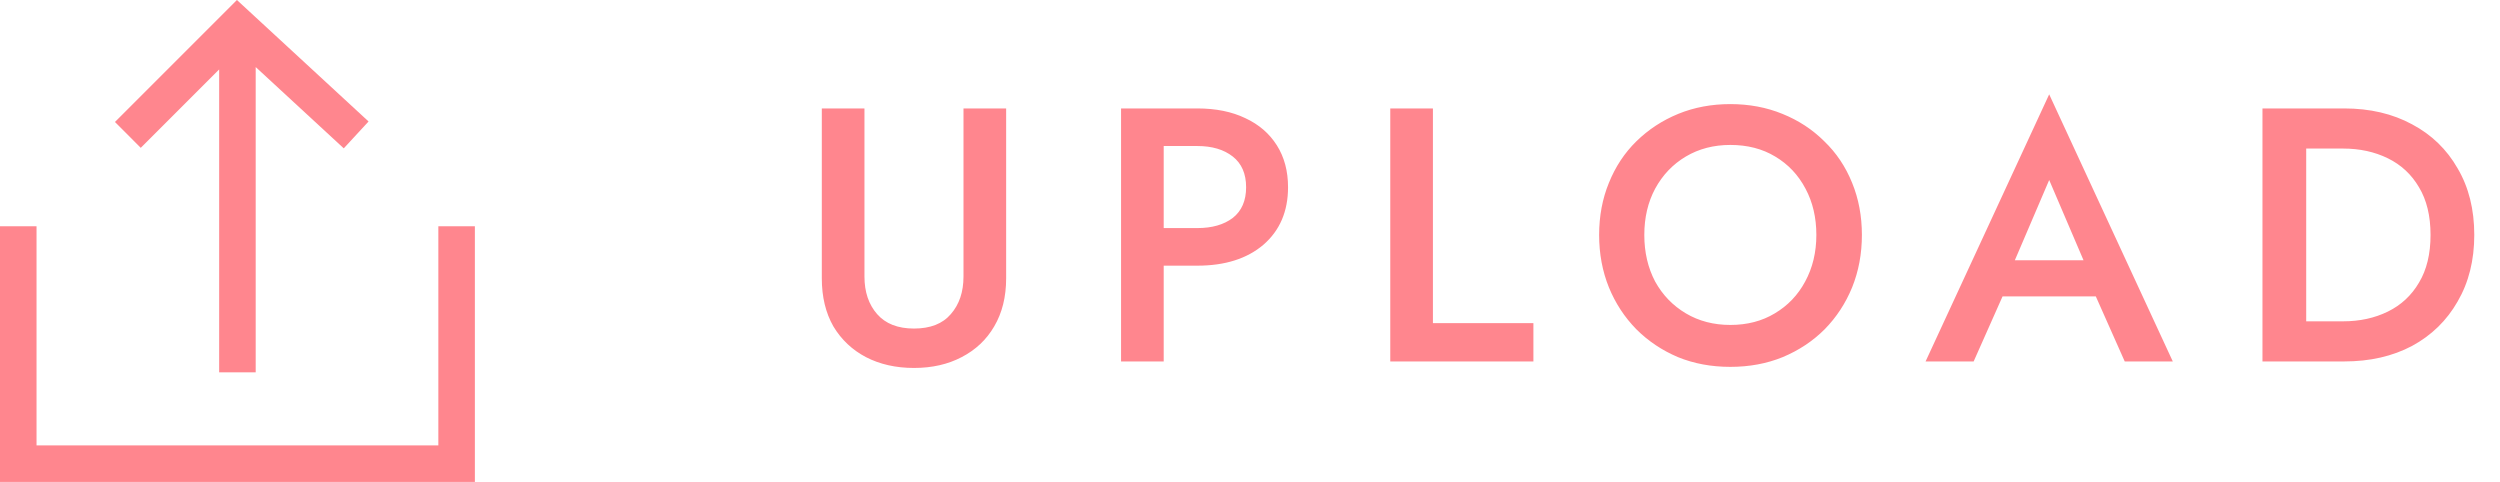<svg width="83" height="16" viewBox="0 0 83 16" fill="none" xmlns="http://www.w3.org/2000/svg">
<path d="M27.284 3.6H28.7V9.18C28.7 9.692 28.84 10.108 29.12 10.428C29.4 10.748 29.808 10.908 30.344 10.908C30.888 10.908 31.296 10.748 31.568 10.428C31.848 10.108 31.988 9.692 31.988 9.18V3.6H33.404V9.24C33.404 9.856 33.272 10.388 33.008 10.836C32.752 11.276 32.392 11.616 31.928 11.856C31.472 12.096 30.944 12.216 30.344 12.216C29.744 12.216 29.212 12.096 28.748 11.856C28.292 11.616 27.932 11.276 27.668 10.836C27.412 10.388 27.284 9.856 27.284 9.24V3.6ZM37.219 3.6H39.751C40.367 3.6 40.899 3.708 41.347 3.924C41.795 4.132 42.143 4.432 42.391 4.824C42.639 5.216 42.763 5.68 42.763 6.216C42.763 7.016 42.491 7.652 41.947 8.124C41.403 8.588 40.671 8.82 39.751 8.82H38.635V12H37.219V3.6ZM39.751 4.848H38.635V7.572H39.751C40.239 7.572 40.631 7.46 40.927 7.236C41.223 7.004 41.371 6.664 41.371 6.216C41.371 5.768 41.223 5.428 40.927 5.196C40.631 4.964 40.239 4.848 39.751 4.848ZM46.157 3.6H47.573V10.728H50.909V12H46.157V3.6ZM53.091 7.8C53.091 7.176 53.199 6.6 53.415 6.072C53.631 5.536 53.935 5.076 54.327 4.692C54.727 4.3 55.191 3.996 55.719 3.78C56.247 3.564 56.823 3.456 57.447 3.456C58.071 3.456 58.647 3.564 59.175 3.78C59.711 3.996 60.175 4.3 60.567 4.692C60.967 5.076 61.275 5.536 61.491 6.072C61.707 6.6 61.815 7.176 61.815 7.8C61.815 8.424 61.707 9.004 61.491 9.54C61.275 10.068 60.971 10.532 60.579 10.932C60.187 11.324 59.723 11.632 59.187 11.856C58.659 12.072 58.079 12.18 57.447 12.18C56.815 12.18 56.235 12.072 55.707 11.856C55.179 11.632 54.719 11.324 54.327 10.932C53.935 10.532 53.631 10.068 53.415 9.54C53.199 9.004 53.091 8.424 53.091 7.8ZM54.591 7.8C54.591 8.376 54.711 8.892 54.951 9.348C55.199 9.796 55.539 10.148 55.971 10.404C56.403 10.66 56.895 10.788 57.447 10.788C58.007 10.788 58.499 10.66 58.923 10.404C59.355 10.148 59.691 9.796 59.931 9.348C60.179 8.892 60.303 8.376 60.303 7.8C60.303 7.224 60.183 6.712 59.943 6.264C59.703 5.808 59.367 5.452 58.935 5.196C58.511 4.94 58.015 4.812 57.447 4.812C56.895 4.812 56.403 4.94 55.971 5.196C55.539 5.452 55.199 5.808 54.951 6.264C54.711 6.712 54.591 7.224 54.591 7.8ZM70.541 12L69.581 9.84H66.485L65.525 12H63.929L68.033 3.132L72.137 12H70.541ZM68.033 5.976L66.893 8.64H69.173L68.033 5.976ZM77.826 12H75.114V3.6H77.826C78.682 3.6 79.434 3.776 80.082 4.128C80.73 4.472 81.234 4.96 81.594 5.592C81.962 6.216 82.146 6.952 82.146 7.8C82.146 8.64 81.962 9.376 81.594 10.008C81.234 10.64 80.73 11.132 80.082 11.484C79.434 11.828 78.682 12 77.826 12ZM77.79 4.932H76.566V10.668H77.79C78.342 10.668 78.838 10.56 79.278 10.344C79.718 10.128 80.062 9.808 80.31 9.384C80.566 8.96 80.694 8.432 80.694 7.8C80.694 7.168 80.566 6.64 80.31 6.216C80.062 5.792 79.718 5.472 79.278 5.256C78.838 5.04 78.342 4.932 77.79 4.932Z" fill="#FF868E"/>
<path fill-rule="evenodd" clip-rule="evenodd" d="M7.866 0L12.236 4.033L11.413 4.925L8.489 2.226V12.362H7.276V2.305L4.673 4.908L3.816 4.05L7.866 0ZM1.213 14.787V7.511H0V16H15.766V7.511H14.553V14.787H1.213Z" fill="#FF868E"/>
</svg>
